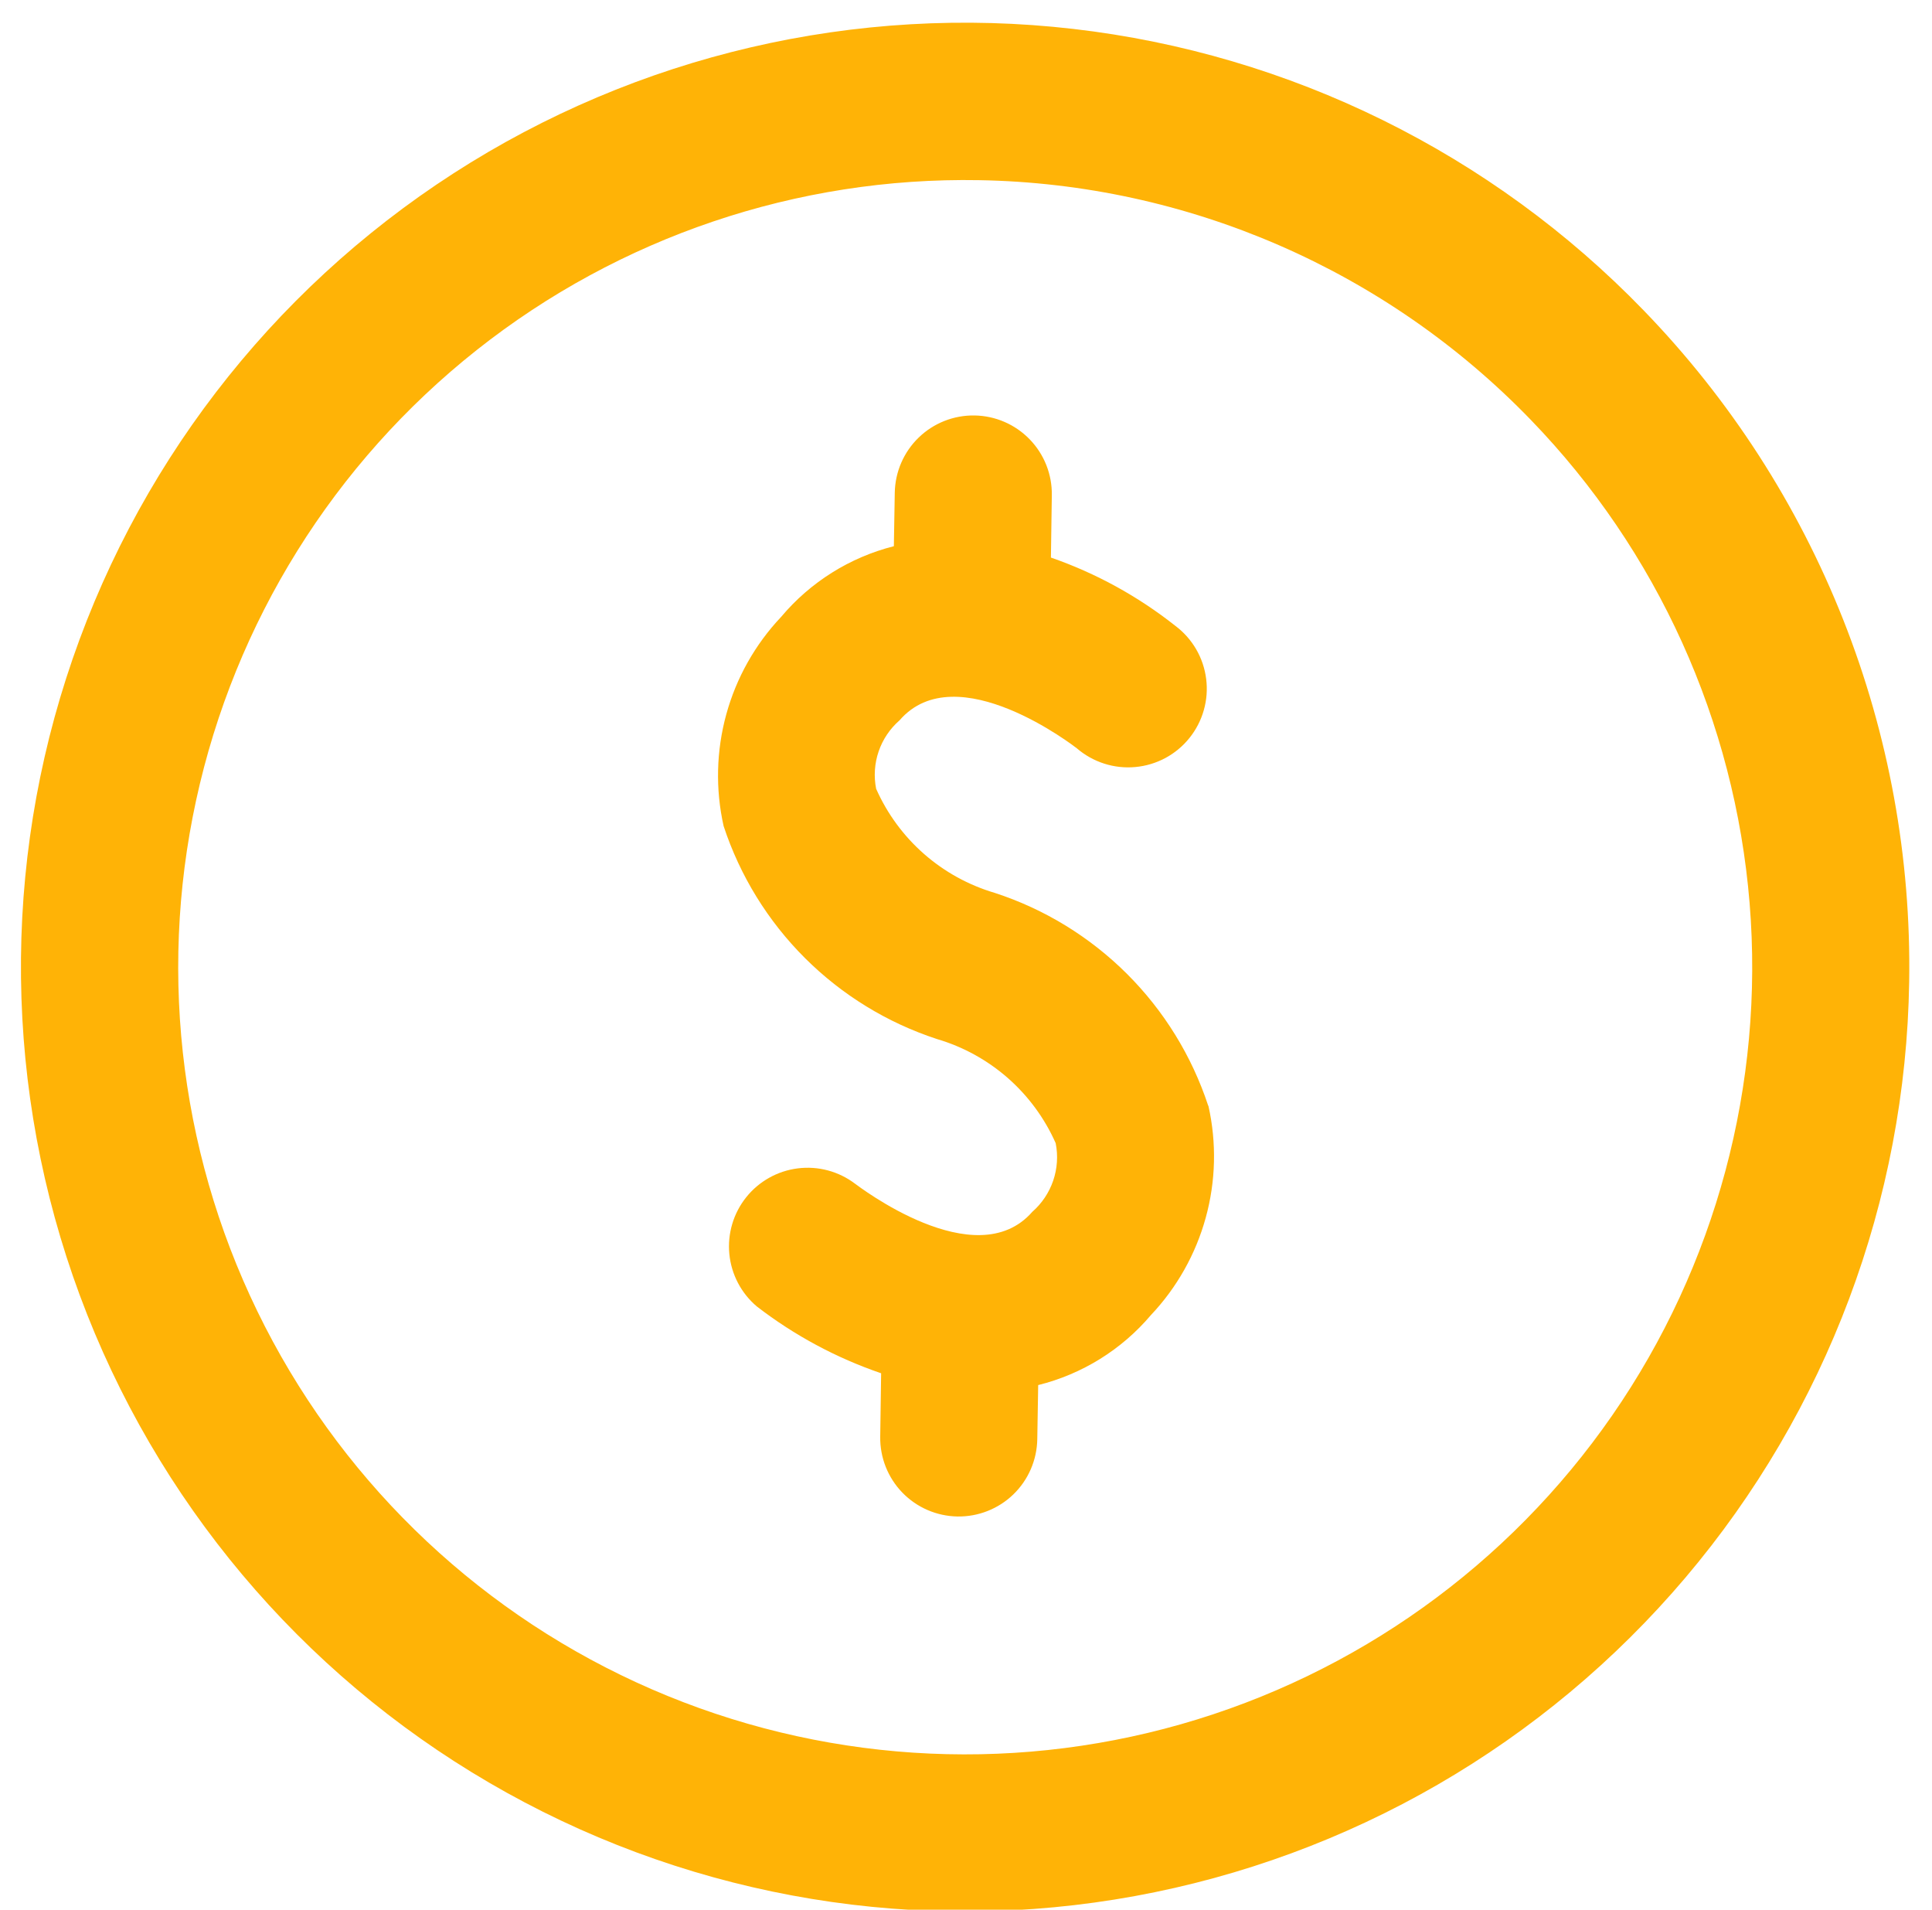 <svg width="85" height="84" viewBox="0 0 85 84" fill="none" xmlns="http://www.w3.org/2000/svg">
<path d="M53.166 48.645C53.53 50.268 53.49 51.956 53.048 53.56C52.607 55.164 51.779 56.636 50.636 57.845C49.347 59.367 47.612 60.444 45.676 60.925L45.636 63.305C45.621 64.221 45.243 65.094 44.585 65.732C43.927 66.369 43.042 66.719 42.126 66.705C41.21 66.69 40.337 66.312 39.699 65.654C39.062 64.996 38.712 64.111 38.726 63.195L38.766 60.405C36.794 59.731 34.946 58.738 33.296 57.465C32.608 56.883 32.175 56.056 32.088 55.159C32.001 54.262 32.267 53.367 32.83 52.663C33.392 51.96 34.207 51.504 35.101 51.392C35.995 51.28 36.897 51.522 37.616 52.065C37.746 52.155 42.926 56.155 45.416 53.305C45.838 52.936 46.155 52.463 46.336 51.933C46.517 51.403 46.555 50.834 46.446 50.285C45.961 49.188 45.242 48.211 44.341 47.419C43.439 46.629 42.377 46.044 41.226 45.705C39.036 44.989 37.044 43.768 35.413 42.14C33.782 40.513 32.556 38.524 31.836 36.335C31.472 34.711 31.513 33.023 31.954 31.419C32.395 29.815 33.223 28.344 34.366 27.135C35.653 25.604 37.388 24.516 39.326 24.025L39.366 21.675C39.381 20.758 39.759 19.885 40.417 19.248C41.075 18.61 41.96 18.26 42.876 18.275C43.792 18.289 44.665 18.667 45.303 19.326C45.941 19.984 46.291 20.868 46.276 21.785L46.236 24.525C48.215 25.212 50.063 26.226 51.706 27.525C52.078 27.803 52.39 28.153 52.624 28.554C52.858 28.955 53.008 29.4 53.066 29.86C53.125 30.321 53.09 30.789 52.963 31.235C52.837 31.682 52.622 32.099 52.331 32.461C52.041 32.823 51.68 33.123 51.271 33.343C50.862 33.562 50.412 33.697 49.95 33.739C49.488 33.782 49.021 33.731 48.579 33.589C48.137 33.447 47.728 33.218 47.376 32.915C47.336 32.885 42.086 28.785 39.576 31.685C39.155 32.052 38.838 32.523 38.657 33.051C38.476 33.58 38.438 34.147 38.546 34.695C39.032 35.791 39.75 36.769 40.651 37.56C41.553 38.351 42.616 38.936 43.766 39.275C45.956 39.988 47.947 41.208 49.579 42.834C51.21 44.46 52.435 46.447 53.156 48.635L53.166 48.645ZM83.996 43.185C83.847 52.796 80.368 62.057 74.155 69.391C67.941 76.725 59.376 81.677 49.92 83.403C40.464 85.129 30.702 83.522 22.298 78.856C13.894 74.191 7.368 66.755 3.833 57.817C0.298 48.878 -0.029 38.99 2.91 29.838C5.849 20.686 11.87 12.837 19.949 7.627C28.027 2.418 37.662 0.171 47.211 1.271C56.76 2.37 65.633 6.746 72.316 13.655C76.107 17.569 79.09 22.191 81.094 27.258C83.098 32.325 84.084 37.737 83.996 43.185ZM43.076 7.925C35.065 7.783 27.252 10.425 20.971 15.399C14.689 20.373 10.327 27.372 8.628 35.202C6.928 43.032 7.998 51.21 11.653 58.34C15.308 65.47 21.323 71.112 28.673 74.304C36.022 77.495 44.251 78.039 51.957 75.843C59.662 73.647 66.368 68.846 70.93 62.259C75.492 55.672 77.628 47.706 76.975 39.72C76.321 31.735 72.918 24.222 67.346 18.465C60.973 11.873 52.243 8.082 43.076 7.925Z" fill="#FFB306"/>
</svg>
